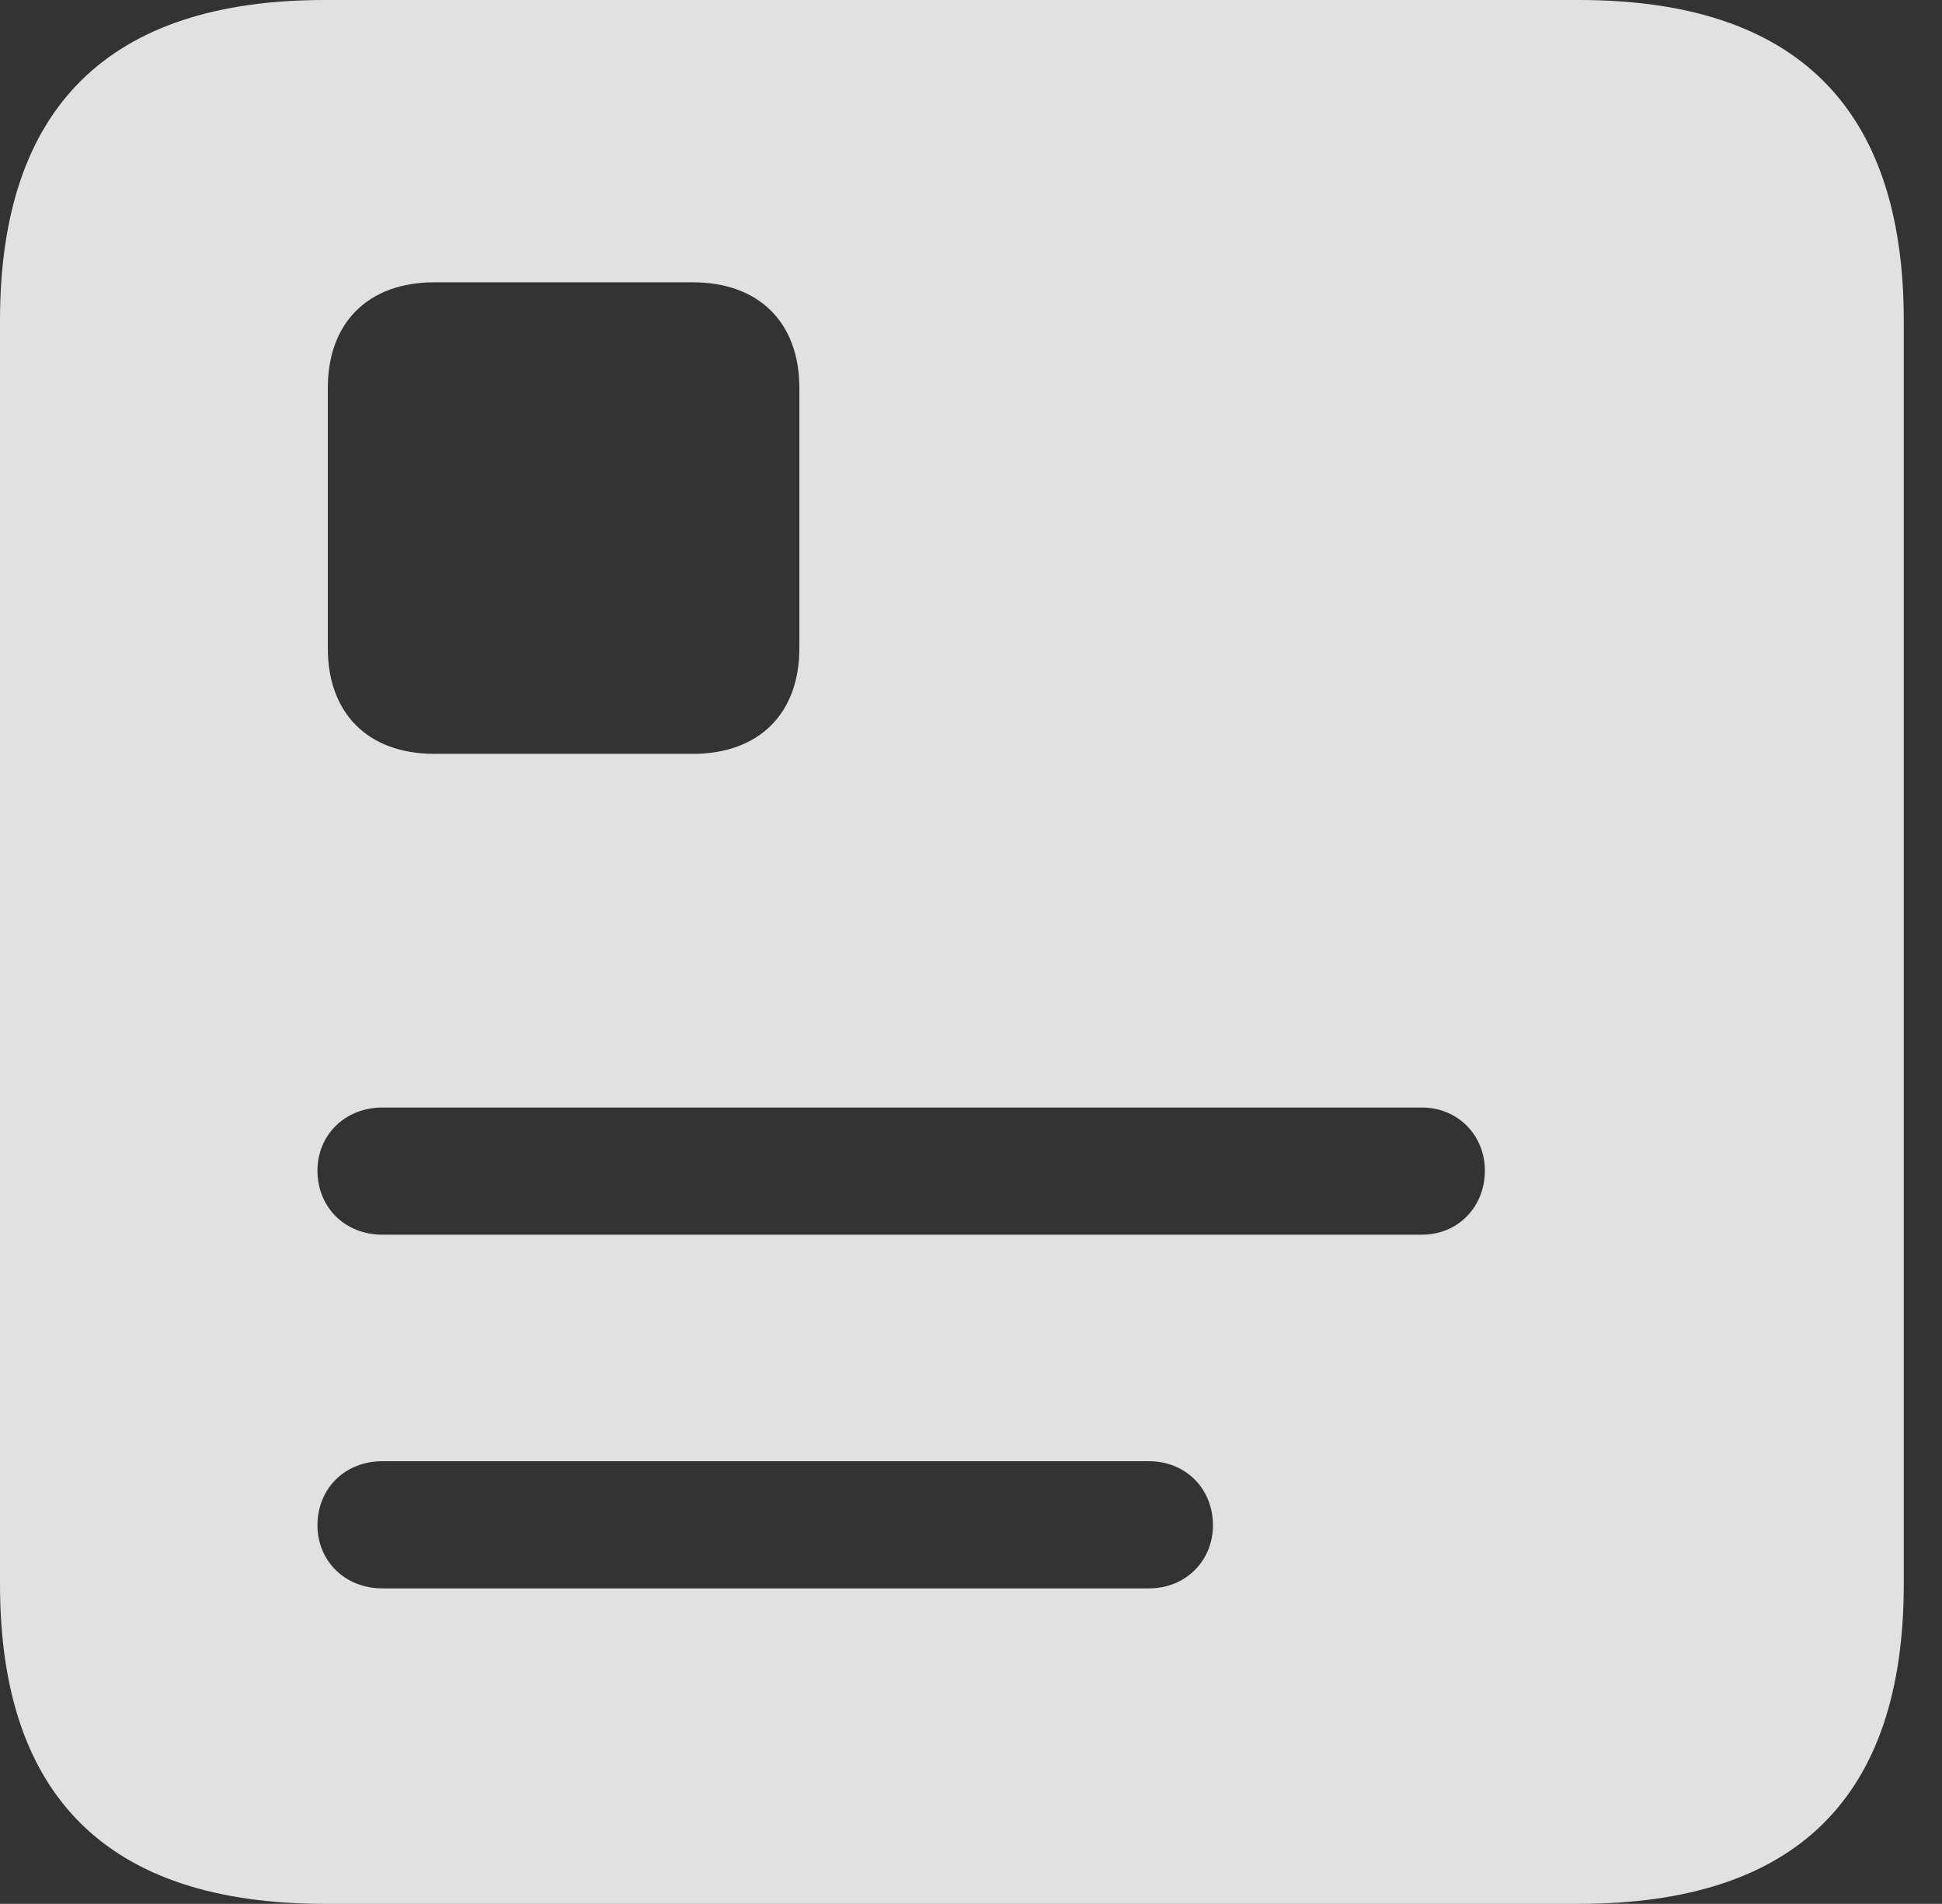 <?xml version="1.0" encoding="UTF-8"?>
<!--Generator: Apple Native CoreSVG 326-->
<!DOCTYPE svg
PUBLIC "-//W3C//DTD SVG 1.1//EN"
       "http://www.w3.org/Graphics/SVG/1.1/DTD/svg11.dtd">
<svg version="1.1" xmlns="http://www.w3.org/2000/svg" xmlns:xlink="http://www.w3.org/1999/xlink" viewBox="0 0 18.34 17.979">
 <rect x="0" y="0" width="18.34" height="17.979" fill="#333333" stroke="none"/>
 <g>
  <rect height="17.979" opacity="0" width="18.34" x="0" y="0"/>
  <path d="M17.979 3.027L17.979 14.961C17.979 16.973 16.963 17.979 14.912 17.979L3.066 17.979C1.025 17.979 0 16.973 0 14.961L0 3.027C0 1.016 1.025 0 3.066 0L14.912 0C16.963 0 17.979 1.016 17.979 3.027ZM3.613 13.799C3.252 13.799 2.998 14.062 2.998 14.404C2.998 14.736 3.252 15 3.613 15L10.85 15C11.201 15 11.455 14.736 11.455 14.404C11.455 14.062 11.201 13.799 10.85 13.799ZM3.613 10.459C3.252 10.459 2.998 10.723 2.998 11.055C2.998 11.396 3.252 11.66 3.613 11.66L13.428 11.66C13.77 11.66 14.023 11.396 14.023 11.055C14.023 10.723 13.77 10.459 13.428 10.459ZM4.102 2.666C3.477 2.666 3.096 3.047 3.096 3.662L3.096 6.123C3.096 6.738 3.477 7.119 4.102 7.119L6.543 7.119C7.168 7.119 7.549 6.738 7.549 6.123L7.549 3.662C7.549 3.047 7.168 2.666 6.543 2.666Z" fill="white" fill-opacity="0.85"/>
 </g>
</svg>
